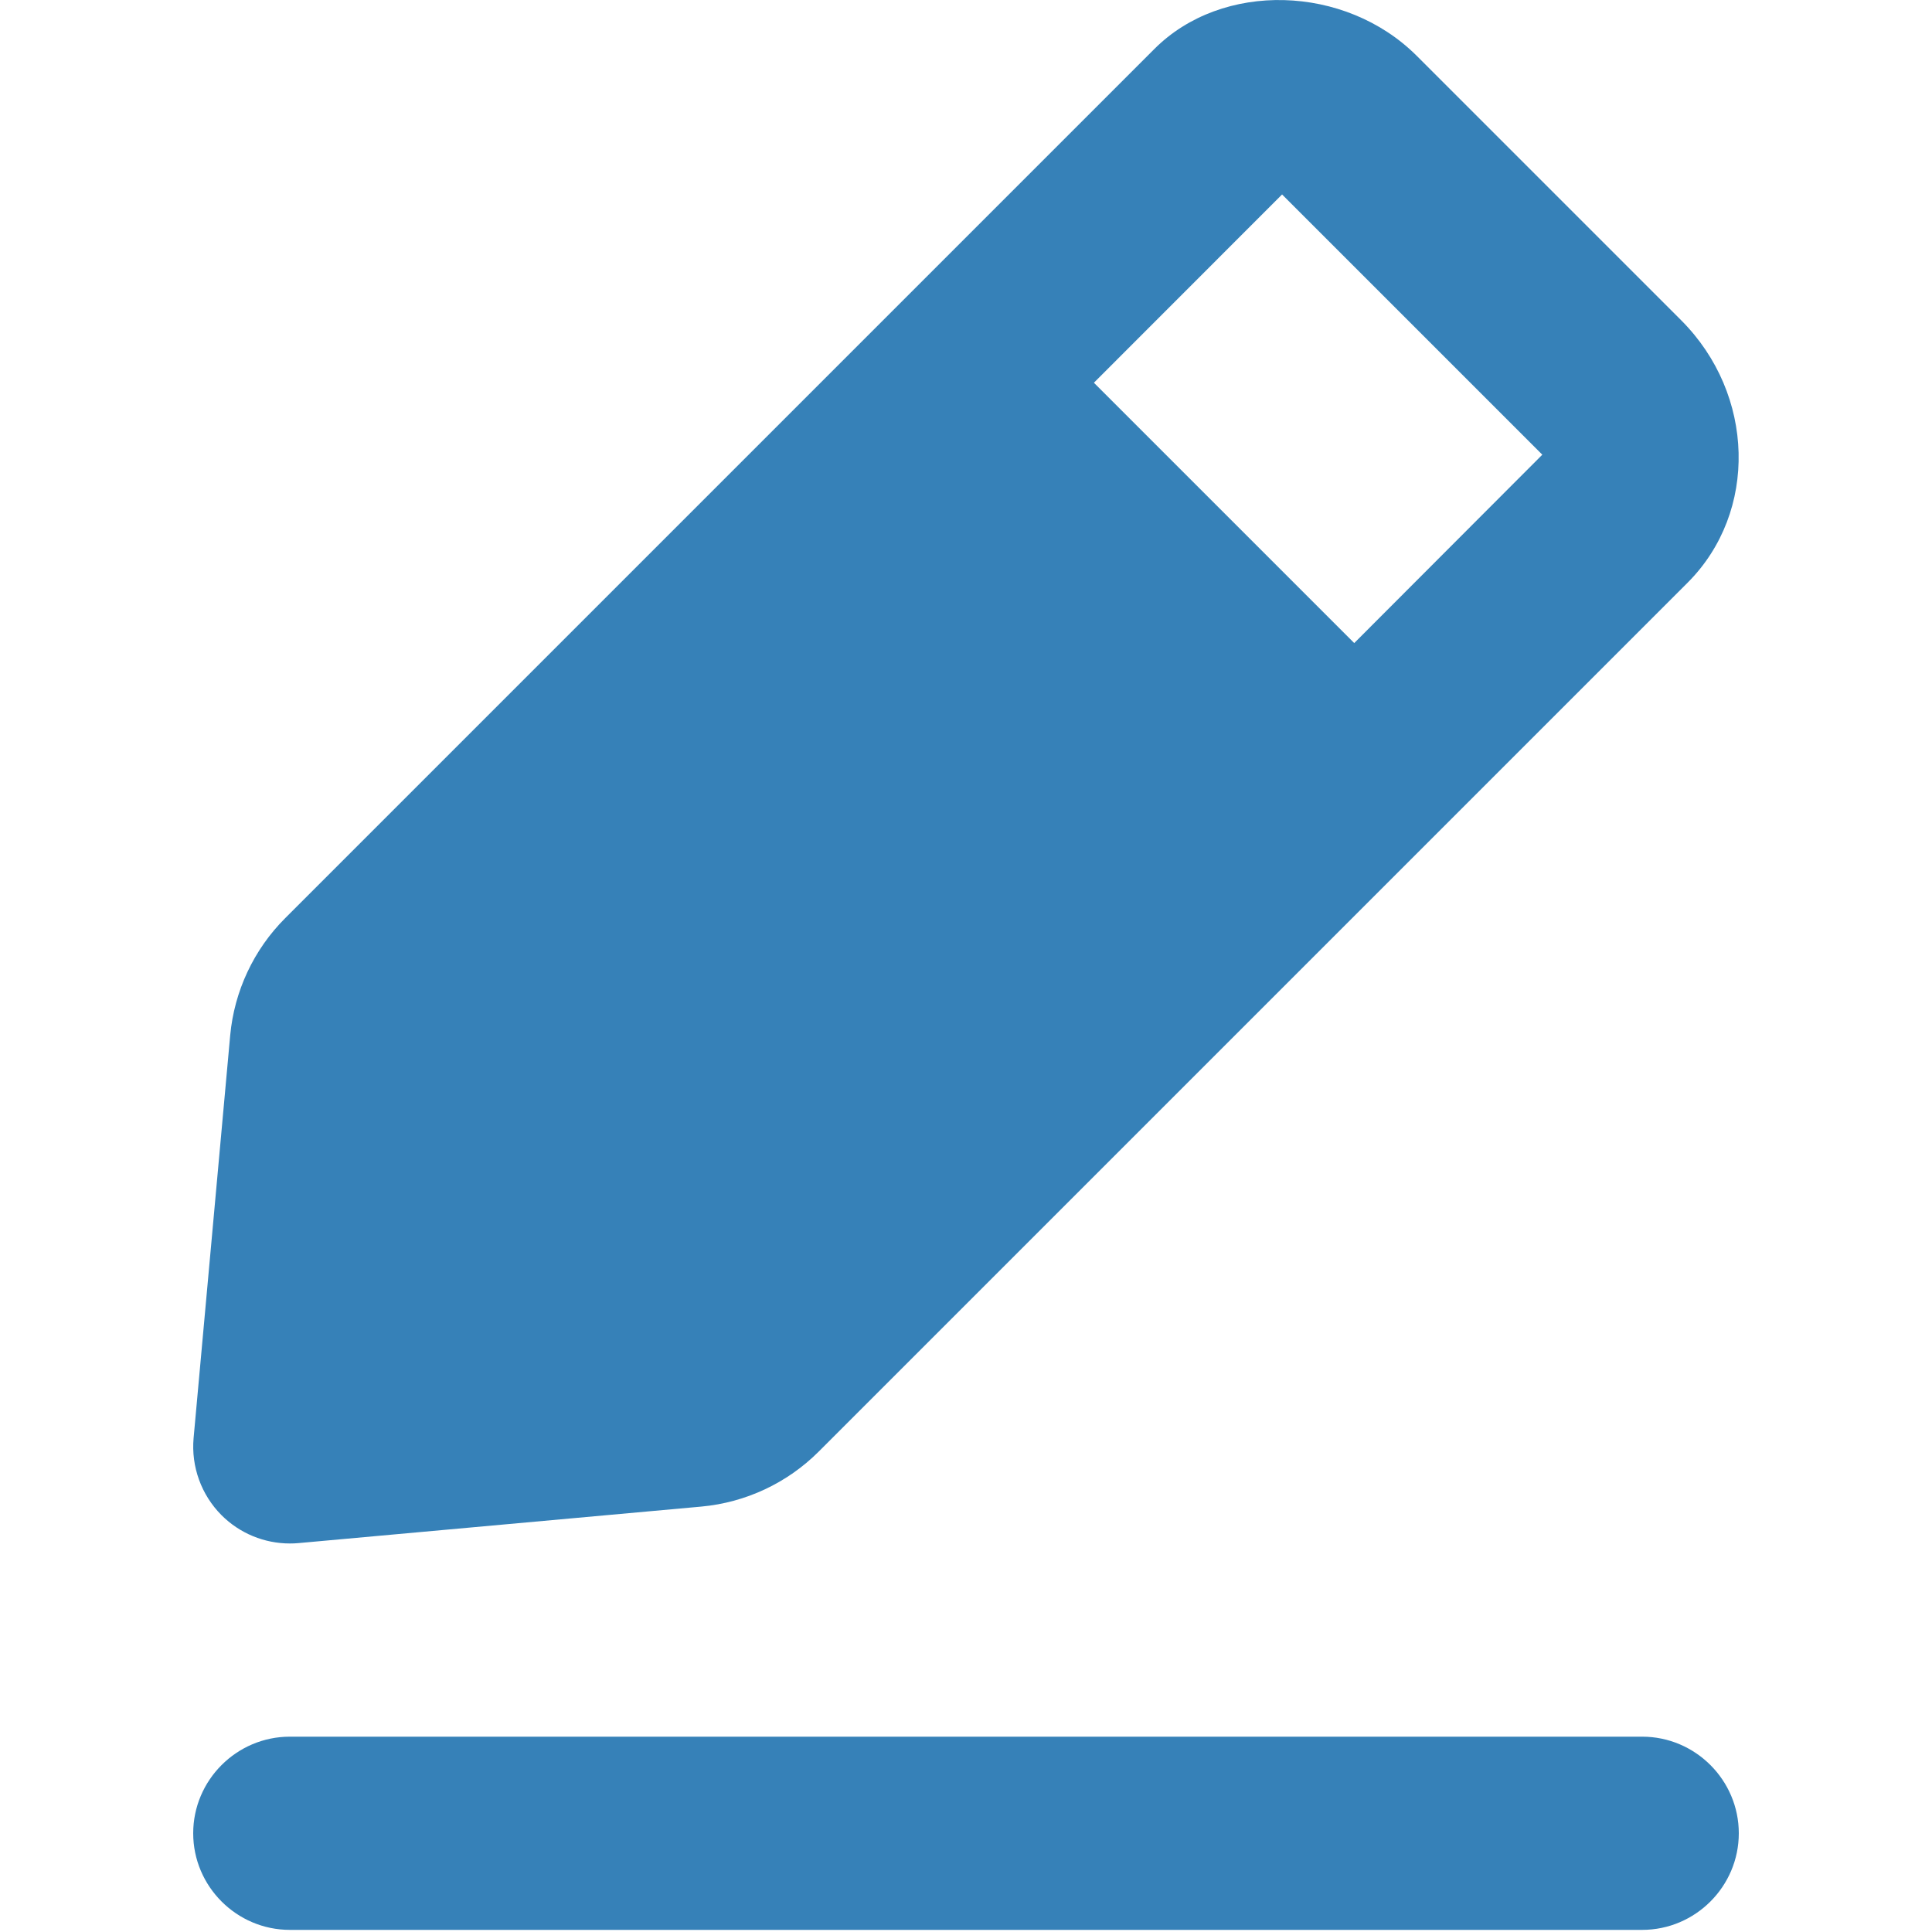 <svg width="20" height="20" viewBox="0 0 20 20" fill="none" xmlns="http://www.w3.org/2000/svg">
<path fill-rule="evenodd" clip-rule="evenodd" d="M15.966 4.707L13.272 2.013L11.324 3.962L14.019 6.657L15.966 4.707ZM3.091 15.974C3.061 15.977 3.031 15.978 3.001 15.978C2.737 15.978 2.482 15.874 2.293 15.685C2.084 15.475 1.978 15.183 2.004 14.888L2.383 10.718C2.425 10.261 2.627 9.829 2.953 9.504L11.949 0.508C12.651 -0.197 13.924 -0.162 14.665 0.577L17.403 3.315L17.404 3.316C18.169 4.082 18.2 5.3 17.472 6.03L8.475 15.027C8.15 15.352 7.719 15.554 7.261 15.596L3.091 15.974ZM3 17.978H17C17.55 17.978 18 18.428 18 18.978C18 19.528 17.55 19.978 17 19.978H3C2.45 19.978 2 19.528 2 18.978C2 18.428 2.45 17.978 3 17.978Z" fill="#3681B8"/>
</svg>
